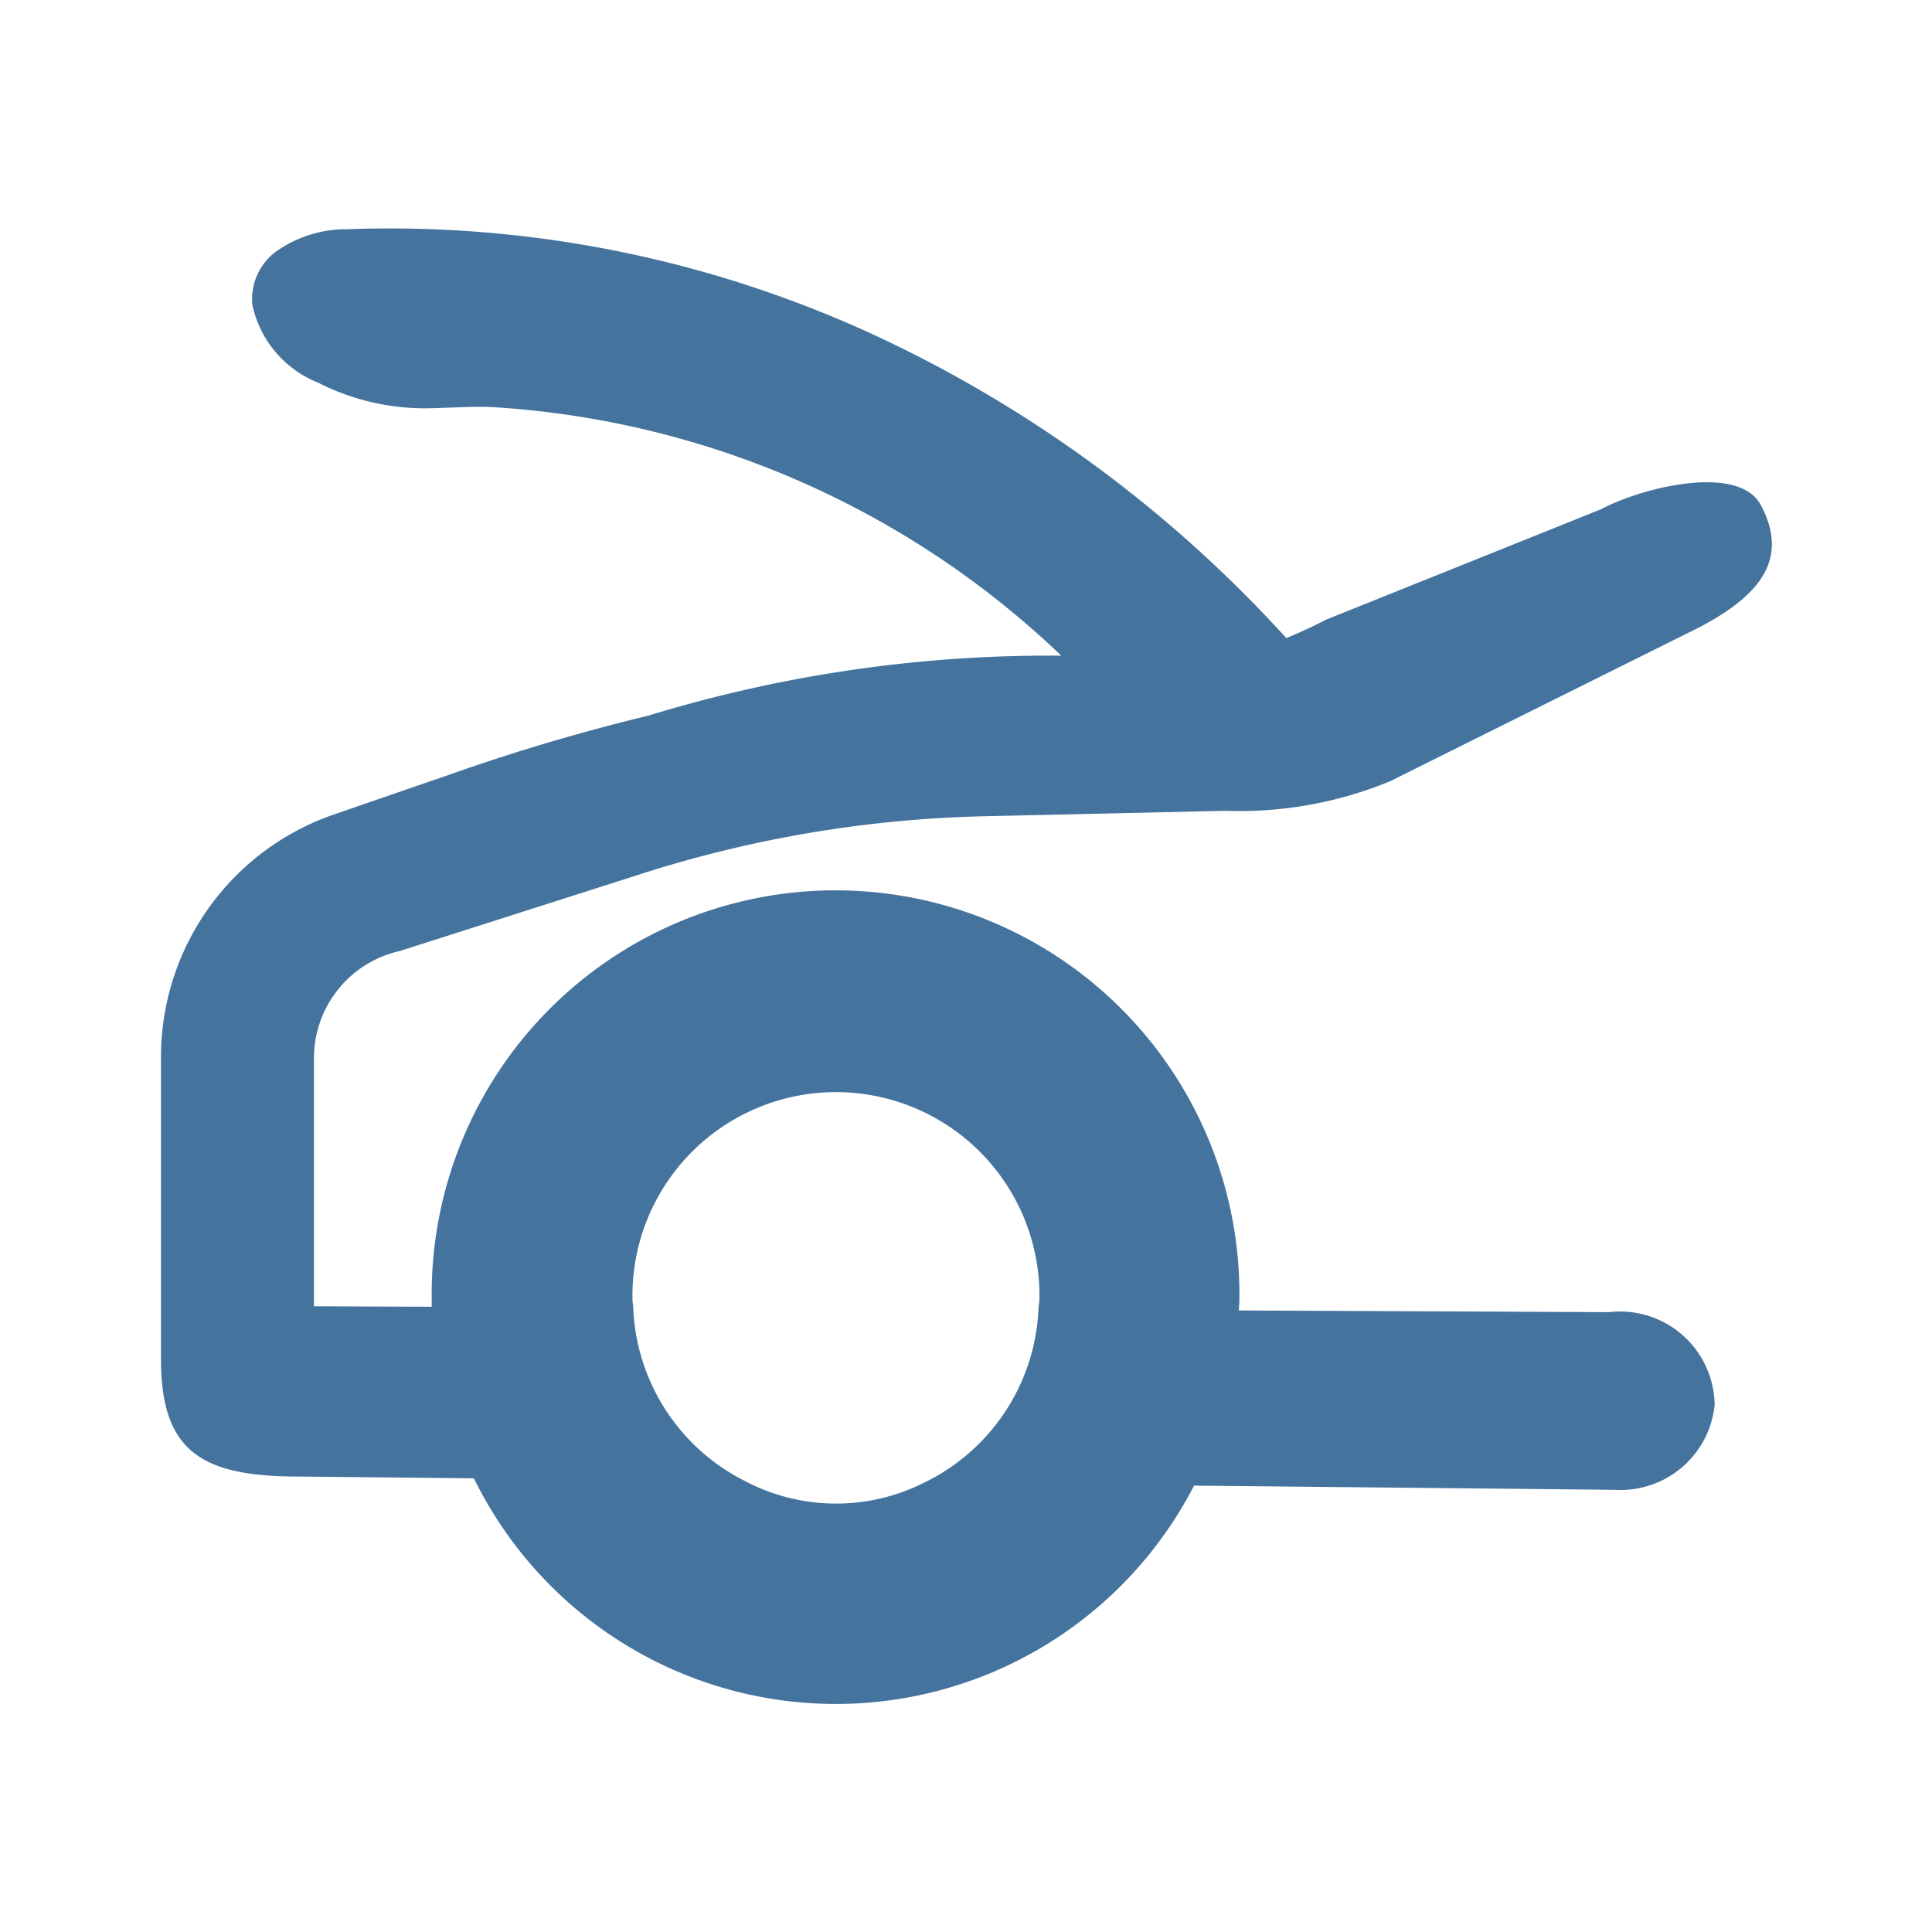 <?xml version="1.0" encoding="UTF-8"?>
<svg width="24px" fill="#44739e" height="24px" viewBox="0 0 24 24" version="1.1" xmlns="http://www.w3.org/2000/svg" xmlns:xlink="http://www.w3.org/1999/xlink">
            <path d="m 19.99,16.3 -4.6,-0.021 c 0,-0.044 0.006,-0.086 0.006,-0.131 a 5.017,5.017 0 1 0 -10.033,0 c 0,0.029 0,0.056 0,0.085 L 3.9,16.227 v -3.083 a 1.363,1.363 0 0 1 1.066,-1.33 L 7.987,10.849 A 15.065,15.065 0 0 1 12.22,10.14 l 3,-0.068 A 4.917,4.917 0 0 0 17.266,9.706 L 21.117,7.789 C 21.817,7.418 22.245,6.973 21.874,6.275 21.599,5.759 20.406,6.051 19.889,6.326 L 16.467,7.7 C 16.299,7.79 16.128,7.864 15.979,7.927 A 16.008,16.008 0 0 0 10.87,4.166 14.364,14.364 0 0 0 4.3,2.848 1.5,1.5 0 0 0 3.422,3.13 0.735,0.735 0 0 0 3.135,3.786 1.34,1.34 0 0 0 3.951,4.753 2.921,2.921 0 0 0 5.357,5.071 L 5.575,5.064 C 5.746,5.058 5.917,5.05 6.094,5.056 a 11.2,11.2 0 0 1 7.09,3.089 17.022,17.022 0 0 0 -5.127,0.744 c -0.8,0.194 -1.6,0.428 -2.376,0.7 l -1.53,0.528 A 3.185,3.185 0 0 0 2,13.125 v 3.764 c 0,1.145 0.511,1.452 1.7,1.453 l 2.187,0.022 a 5.007,5.007 0 0 0 8.946,0.091 l 5.23,0.052 A 1.174,1.174 0 0 0 21.3,17.45 v 0 A 1.175,1.175 0 0 0 19.99,16.3 Z M 12.9,16.269 a 2.52,2.52 0 0 1 -1.426,2.152 2.43,2.43 0 0 1 -2.22,-0.023 2.522,2.522 0 0 1 -1.388,-2.153 c 0,-0.032 -0.009,-0.063 -0.009,-0.1 a 2.528,2.528 0 1 1 5.055,0 C 12.91,16.19 12.9,16.228 12.9,16.269 Z"/>

</svg>